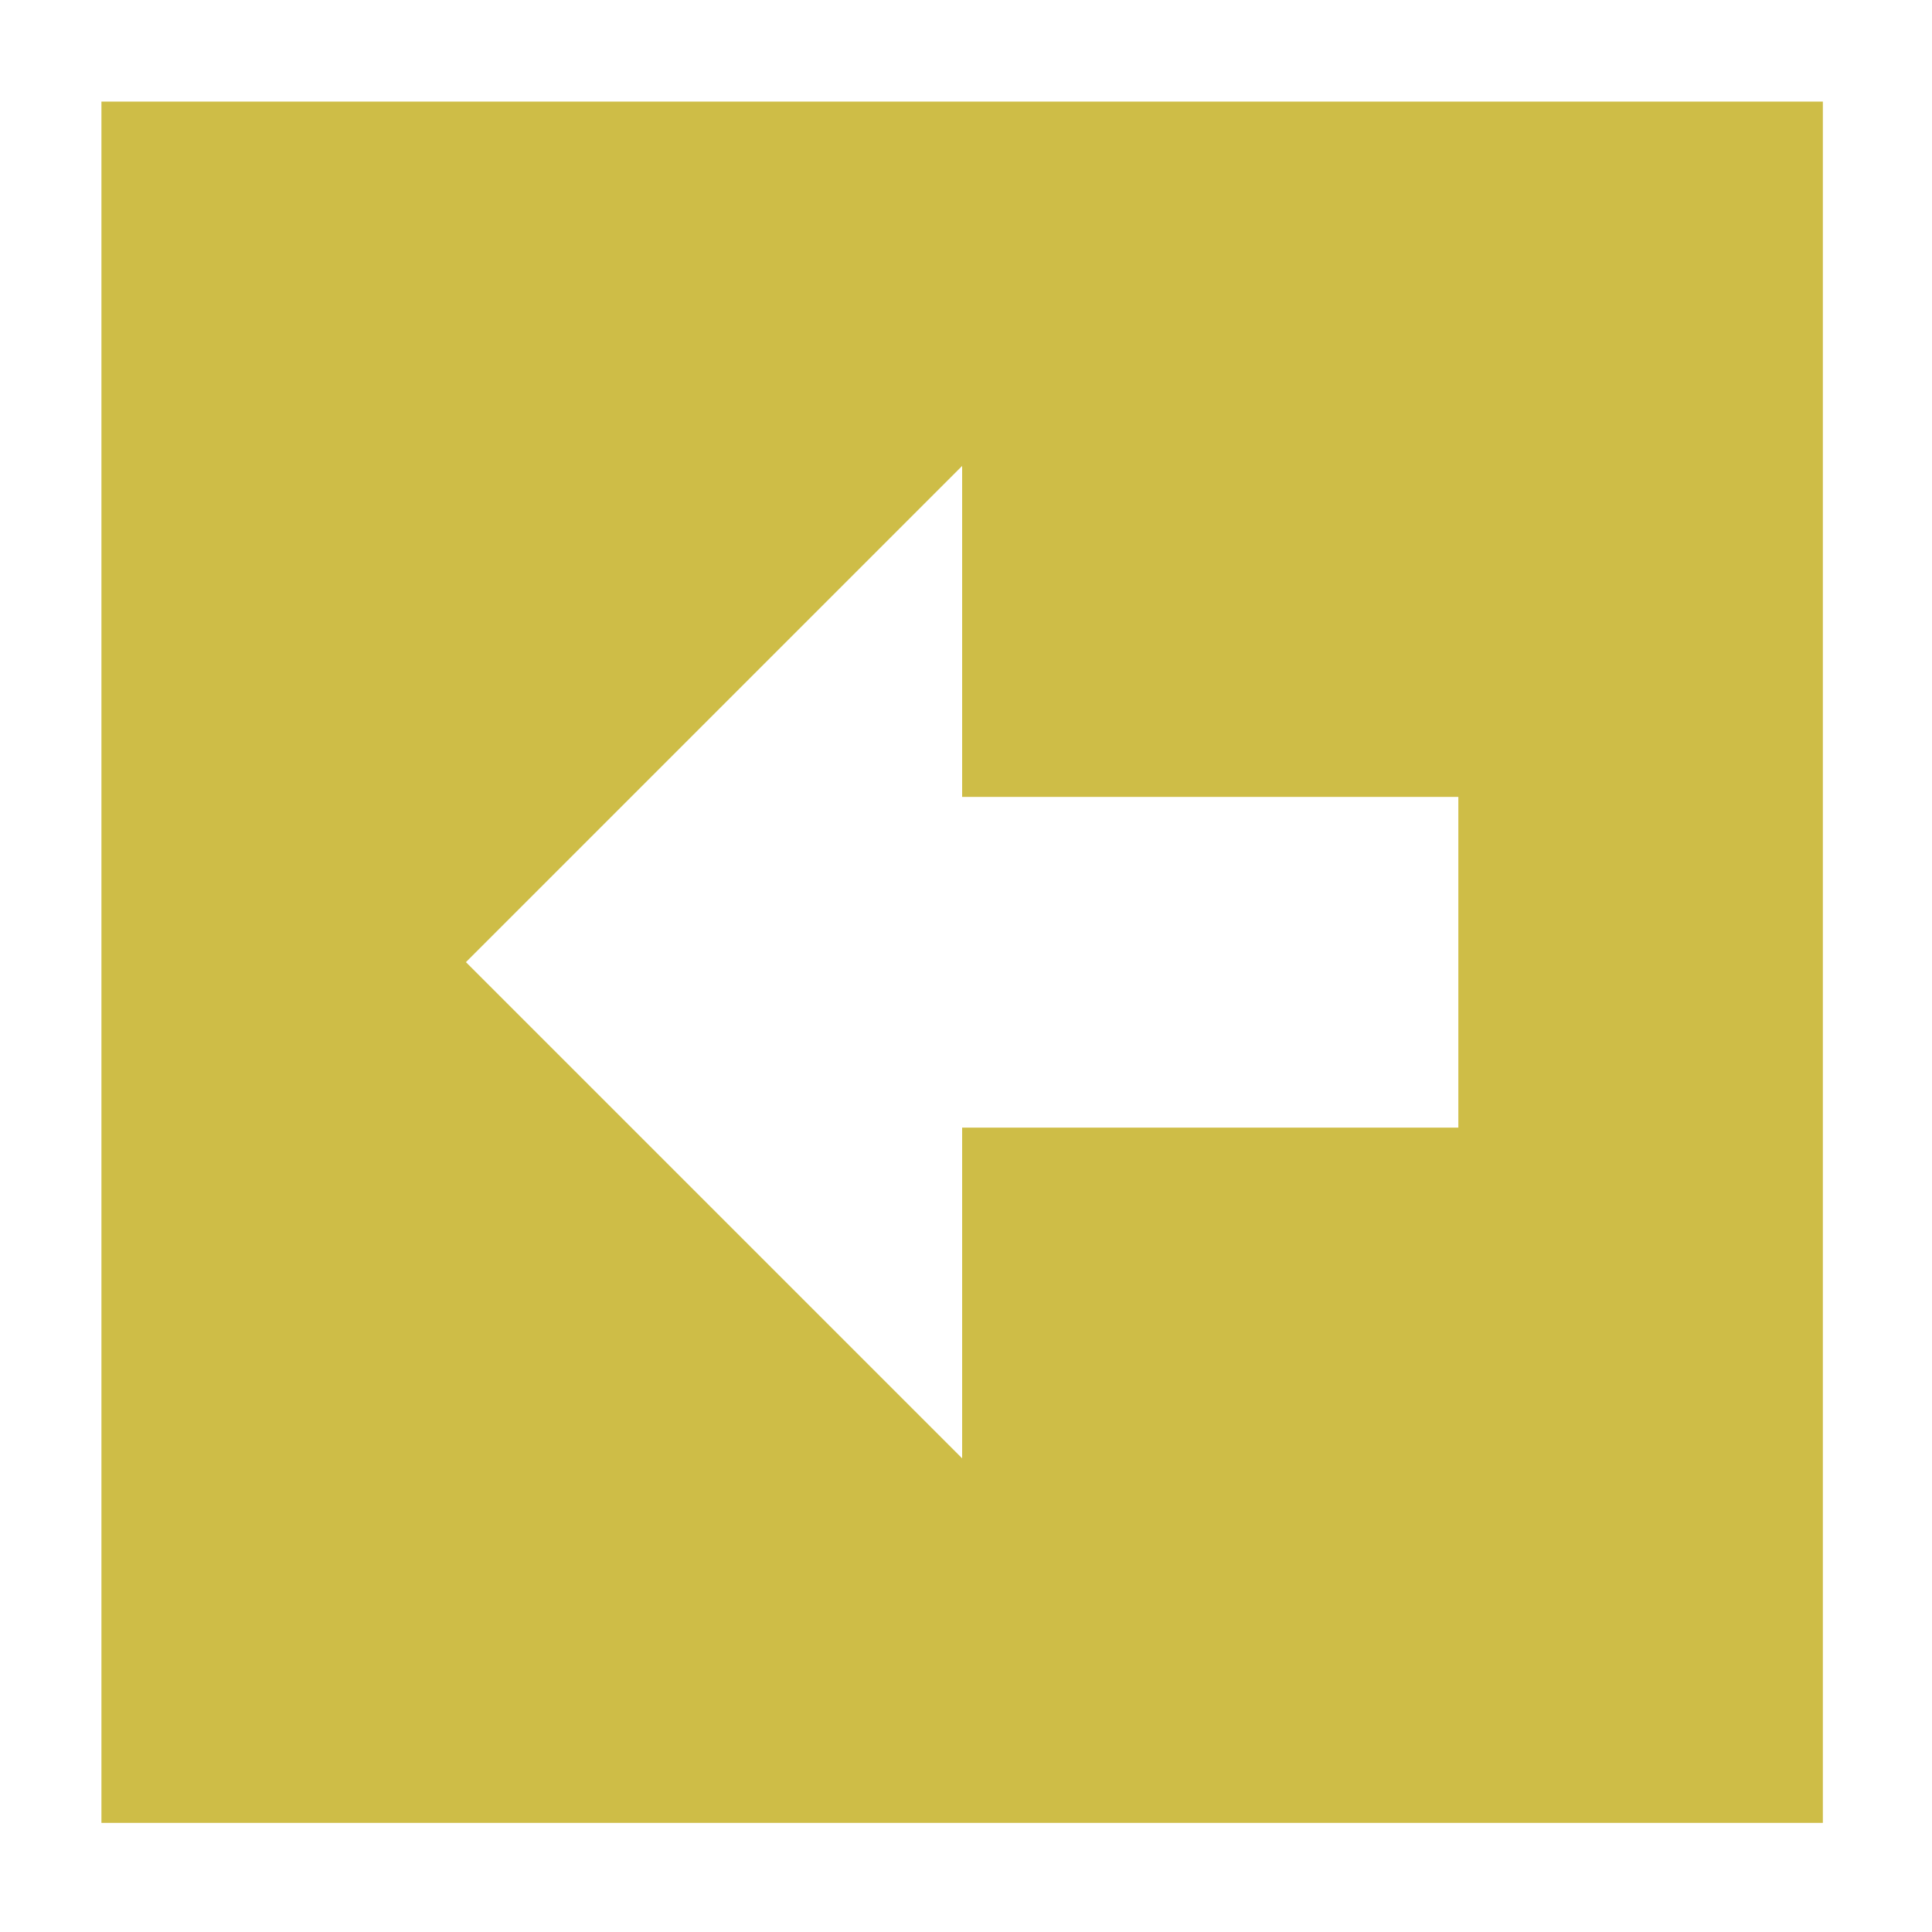 <svg width="136" height="136" viewBox="0 0 136 136" fill="none" xmlns="http://www.w3.org/2000/svg">
<g clip-path="url(#clip0_185:2)">
<path fill-rule="evenodd" clip-rule="evenodd" d="M102.658 79.378H67.728V56.099H102.658V79.378ZM67.728 102.658L32.799 67.728L67.728 32.799V102.648V102.658ZM7.14 128.317H128.317V7.15H7.14V128.317Z" fill="#CEBD47"/>
</g>
<defs>
<clipPath id="clip0_185:2">
<rect width="135.467" height="135.467" fill="white"/>
</clipPath>
</defs>
</svg>
